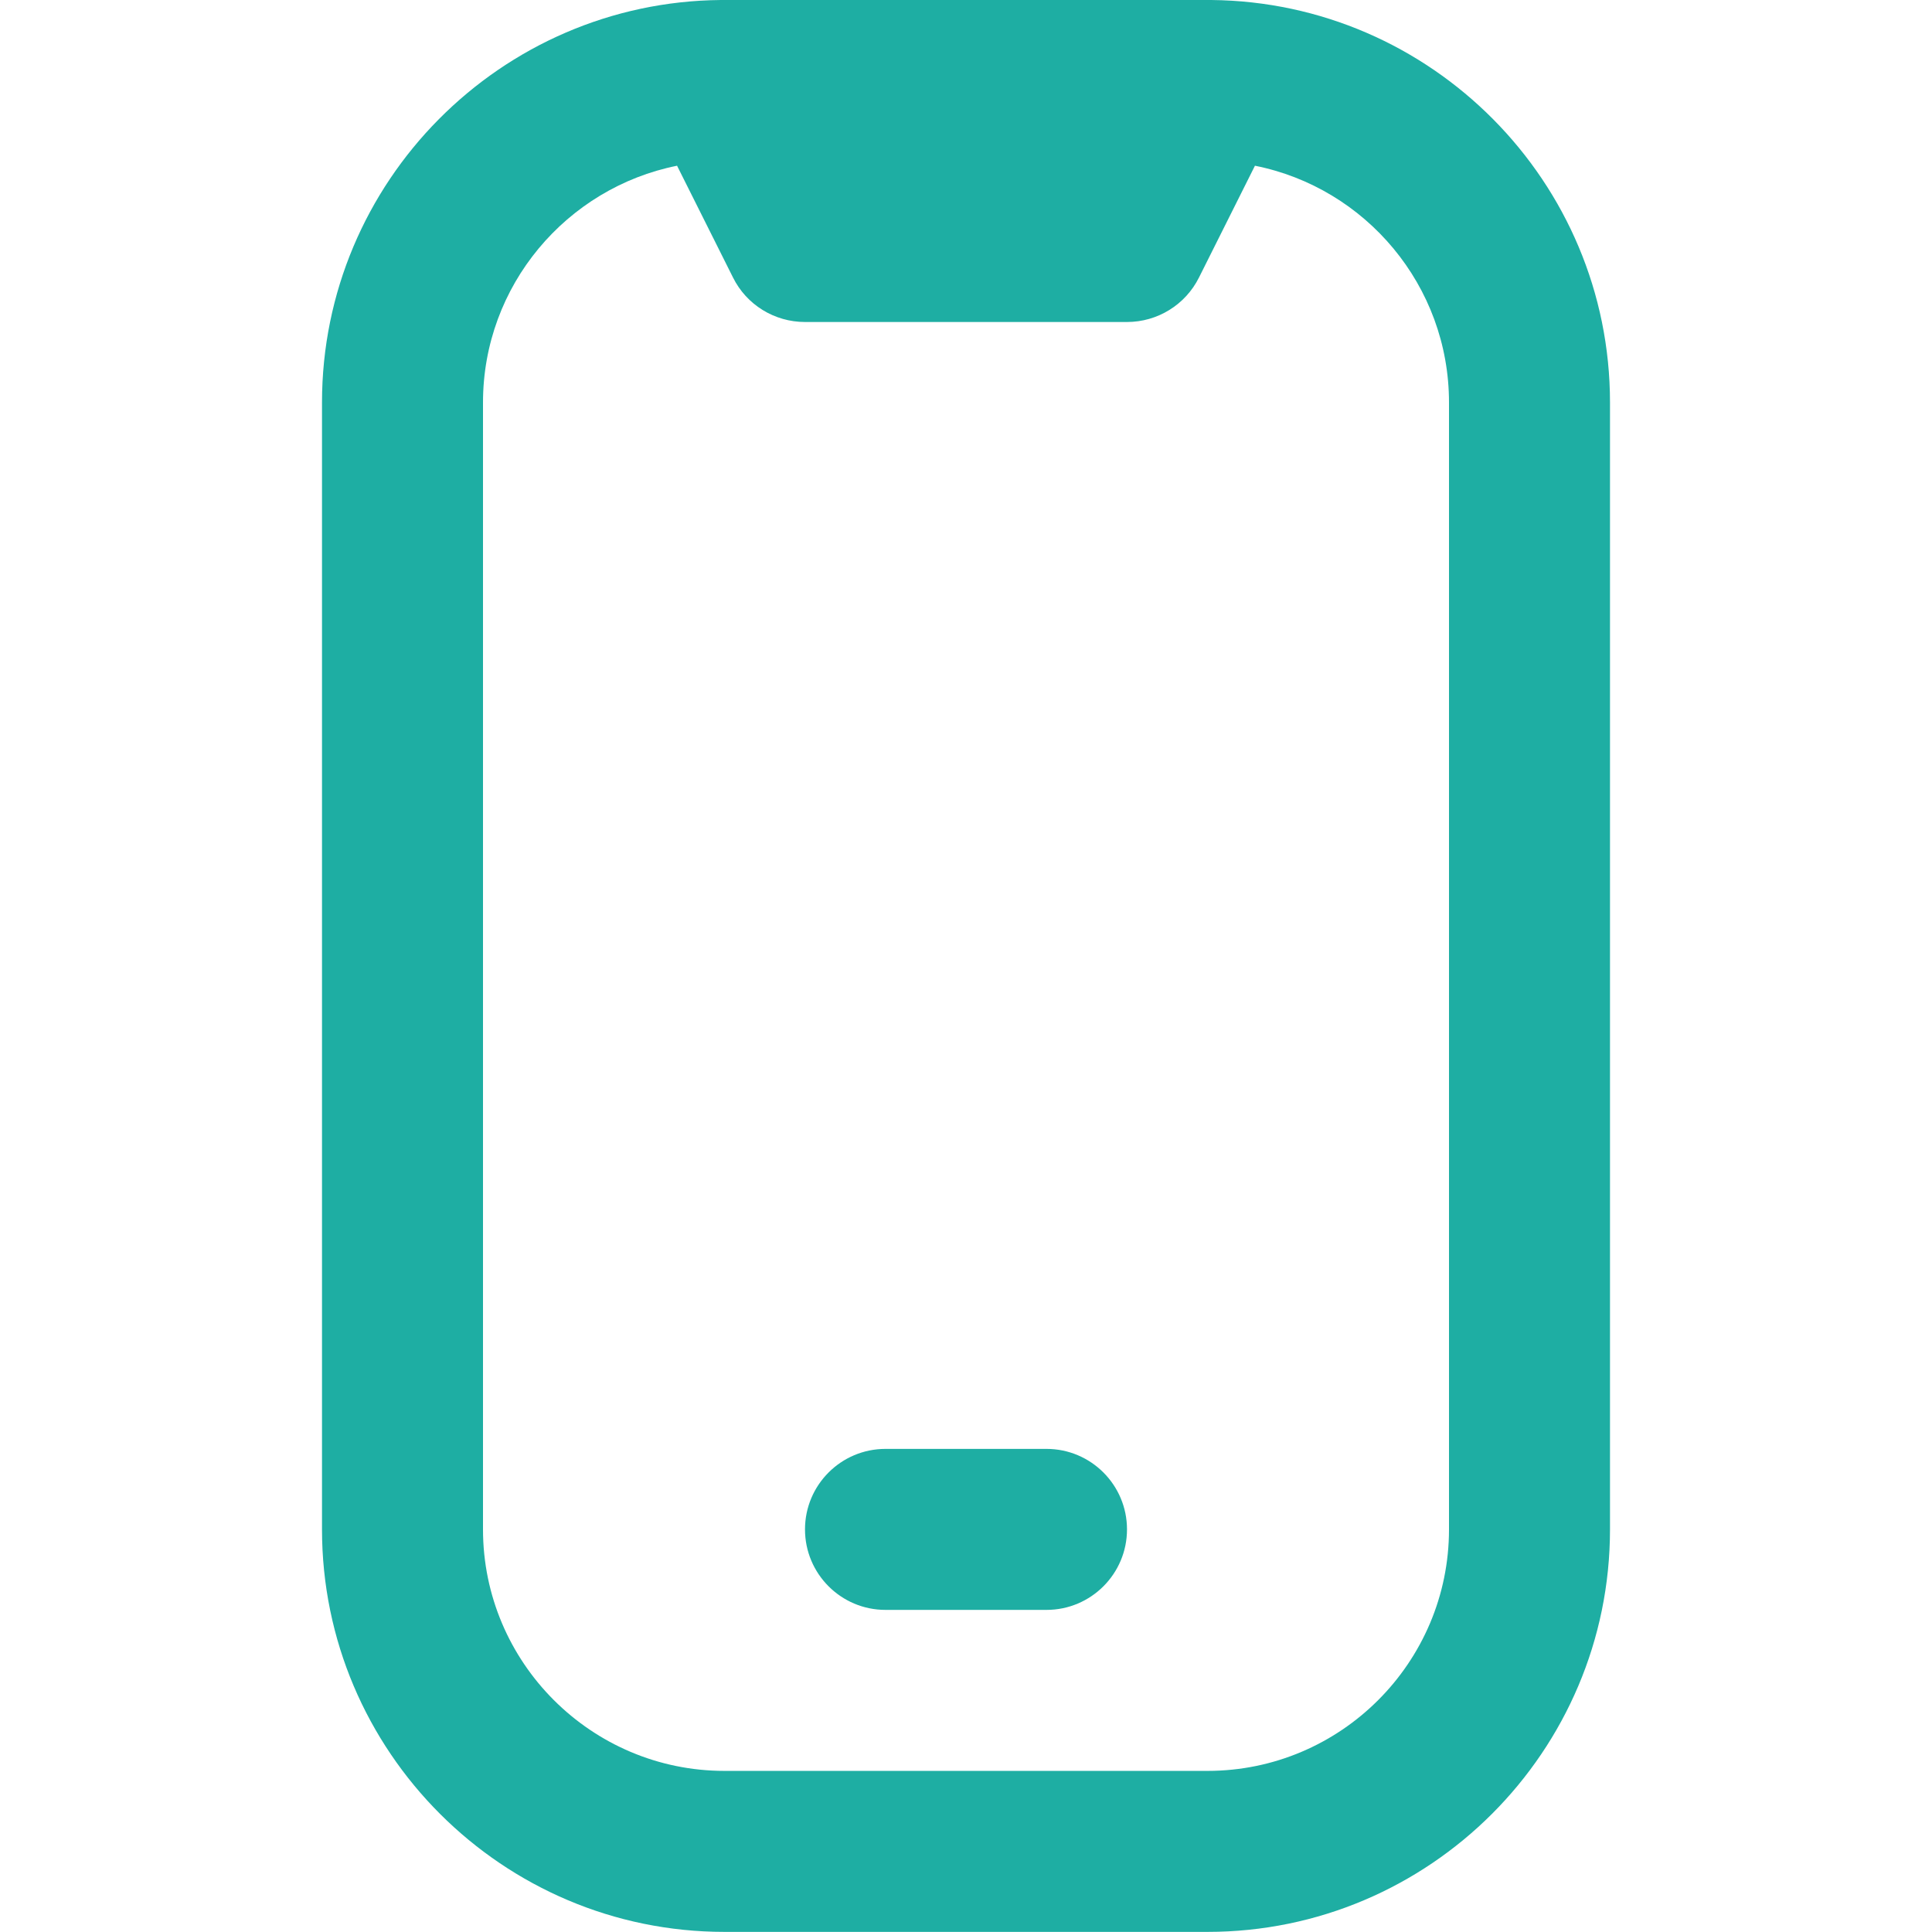 <svg width="18" height="18" viewBox="0 0 18 18" fill="none" xmlns="http://www.w3.org/2000/svg">
<g clip-path="url(#clip0_745_1378)">
<path d="M11.284 1.31836e-05C11.264 -0.001 6.737 -0.001 6.716 1.31836e-05C4.664 0.018 3 1.694 3 3.749V14.249C3 16.317 4.682 17.999 6.75 17.999H11.25C13.318 17.999 15 16.317 15 14.249V3.75C15 1.694 13.336 0.019 11.284 1.31836e-05ZM13.5 14.249C13.5 15.49 12.491 16.499 11.25 16.499H6.75C5.51 16.499 4.5 15.49 4.5 14.249V3.75C4.5 2.66 5.279 1.75 6.308 1.544L6.829 2.585C6.955 2.84 7.216 3 7.5 3H10.5C10.784 3 11.044 2.84 11.171 2.585L11.692 1.544C12.722 1.749 13.5 2.66 13.5 3.75V14.249ZM9.75 14.999H8.25C7.836 14.999 7.5 14.663 7.5 14.249C7.5 13.835 7.836 13.499 8.25 13.499H9.75C10.164 13.499 10.5 13.835 10.5 14.249C10.5 14.663 10.164 14.999 9.75 14.999Z" fill="#1EAEA3"/>
</g>
<defs>
<clipPath id="clip0_745_1378">
<rect width="18" height="18" fill="white"/>
</clipPath>
</defs>
</svg>
